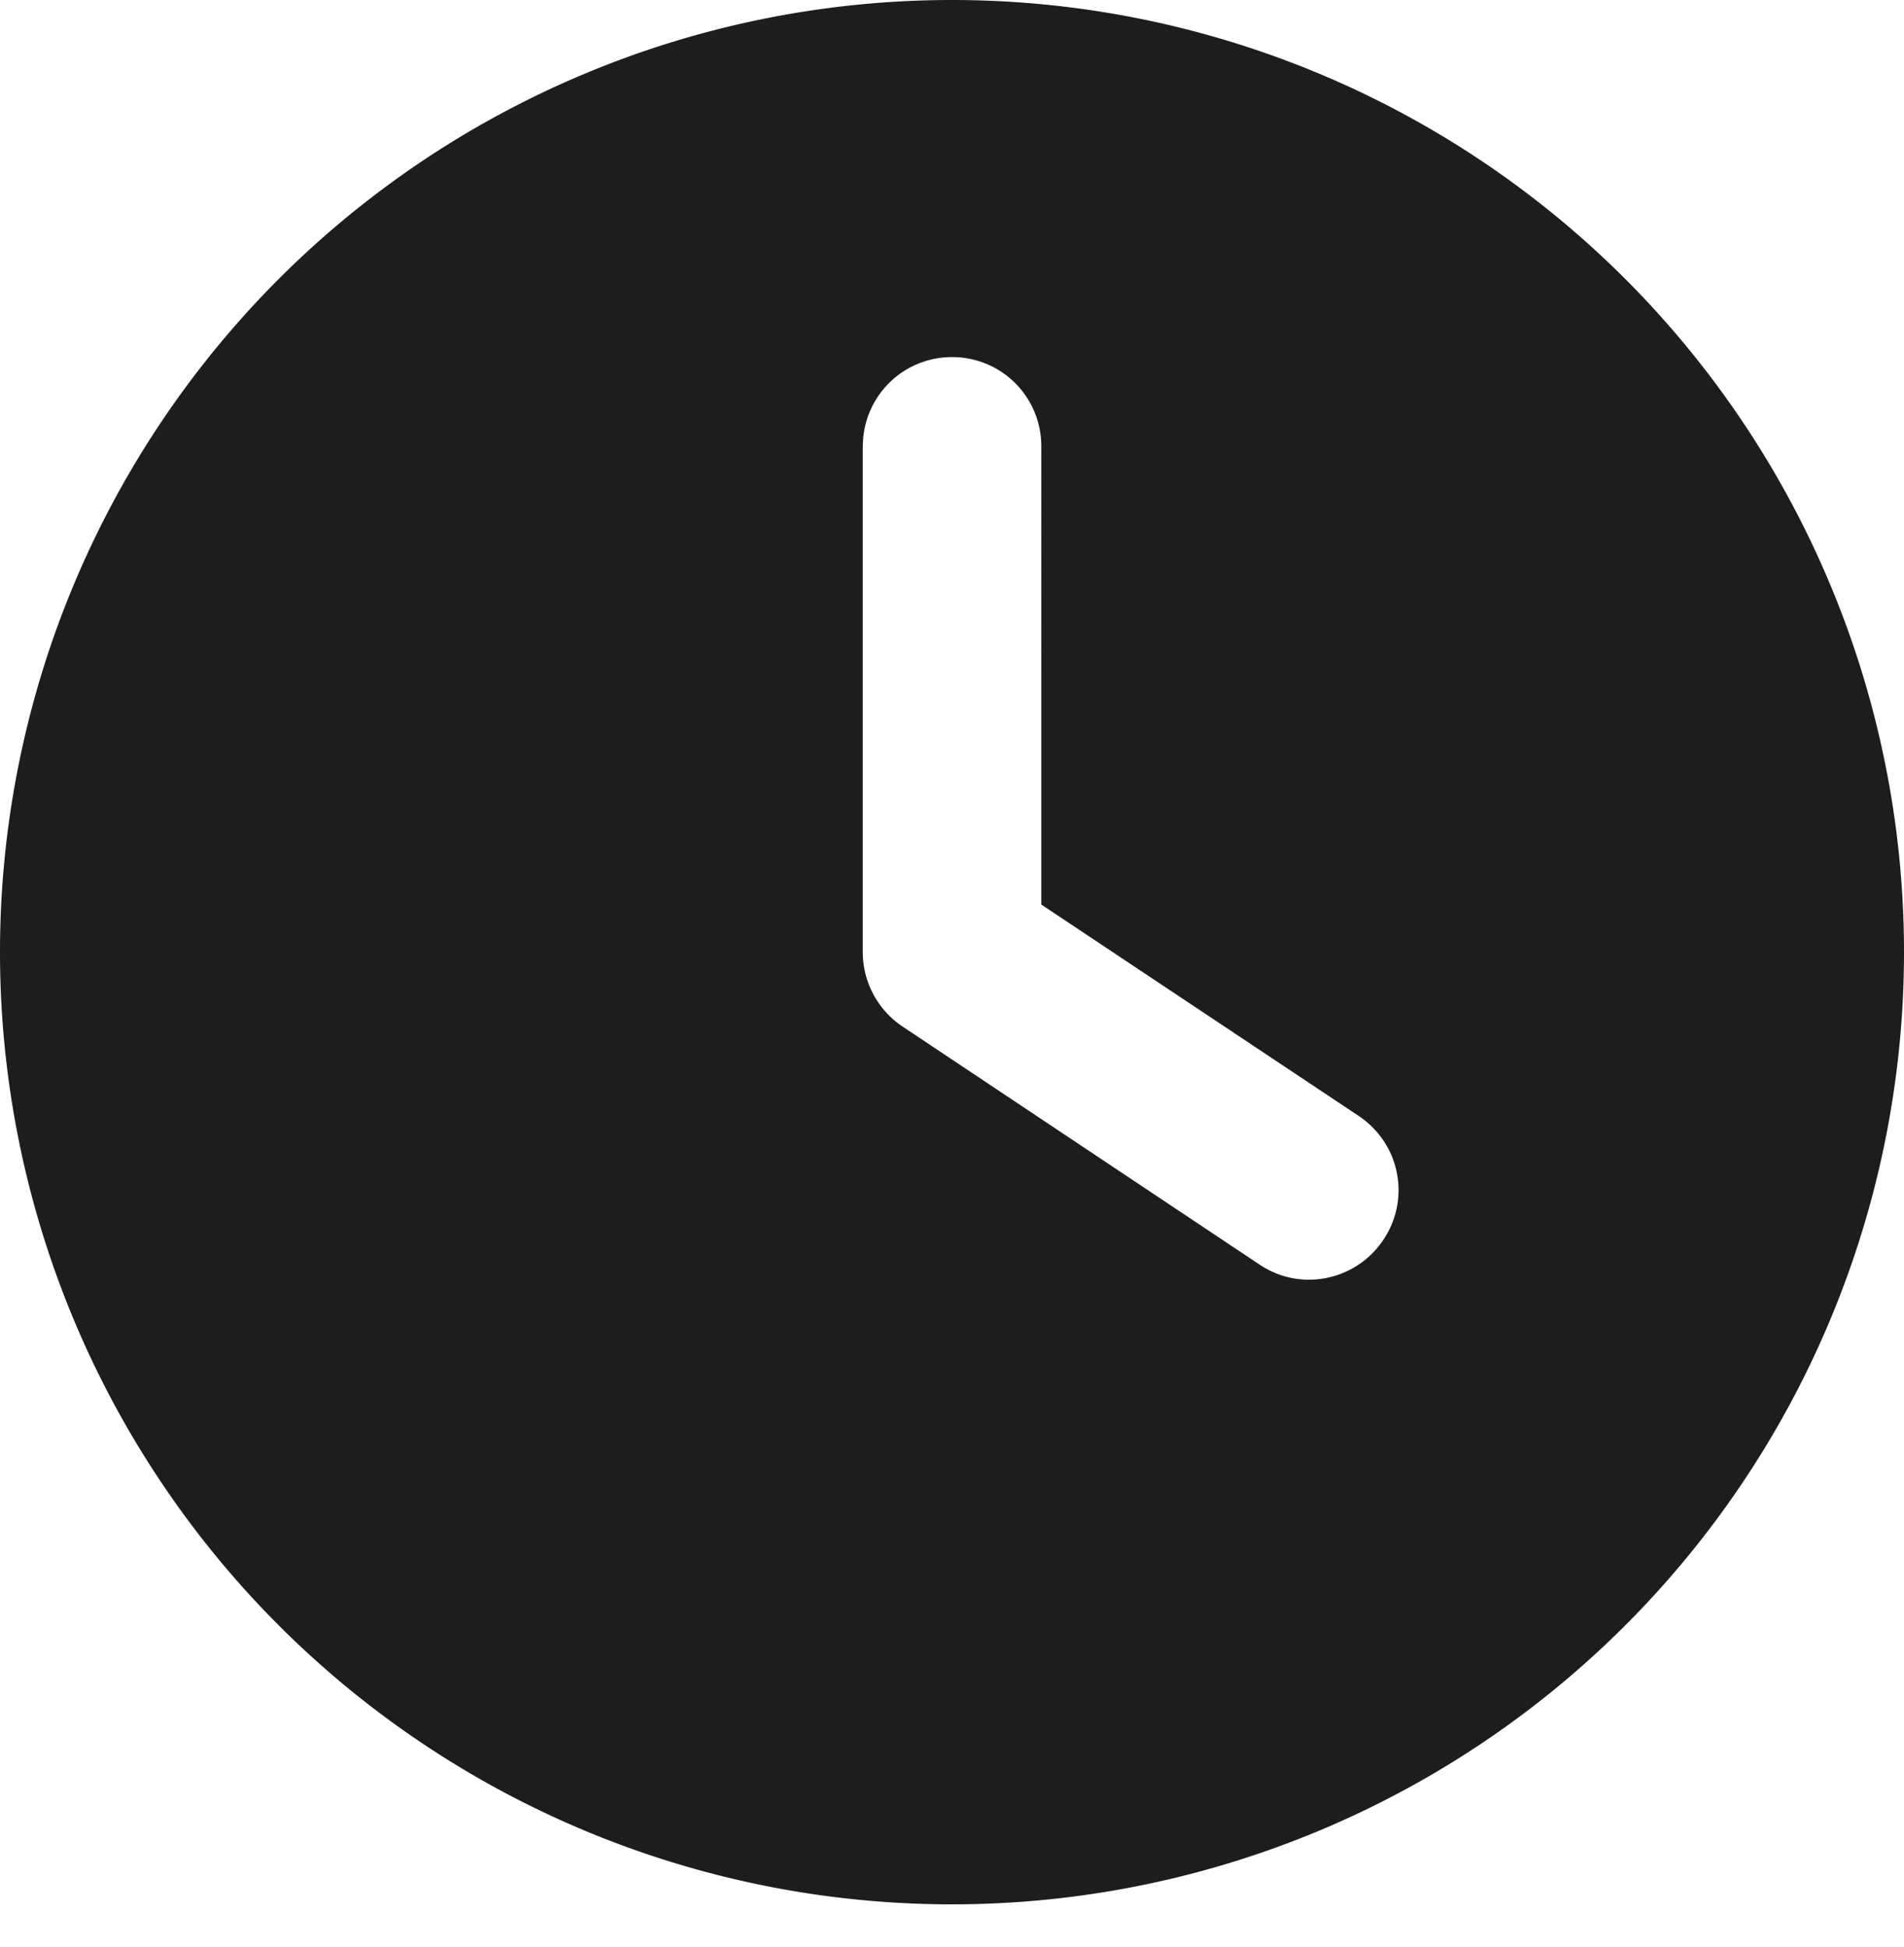 <svg xmlns="http://www.w3.org/2000/svg" viewBox="0 0 45 46"><g clip-path="url(#A)"><path d="M22.5 0A22.5 22.5 0 0 1 45 22.5 22.5 22.5 0 0 1 22.5 45 22.5 22.5 0 0 1 0 22.5 22.5 22.5 0 0 1 22.5 0zm-2.109 10.547V22.5a2.12 2.12 0 0 0 .941 1.758l8.438 5.625c.967.65 2.276.387 2.927-.589s.387-2.276-.589-2.927l-7.497-4.992V10.547c0-1.169-.941-2.109-2.109-2.109s-2.109.94-2.109 2.109z" fill="#1D1D1B"/></g><defs><clipPath id="A"><path fill="#fff" d="M0 0h45v45H0z"/></clipPath></defs></svg>